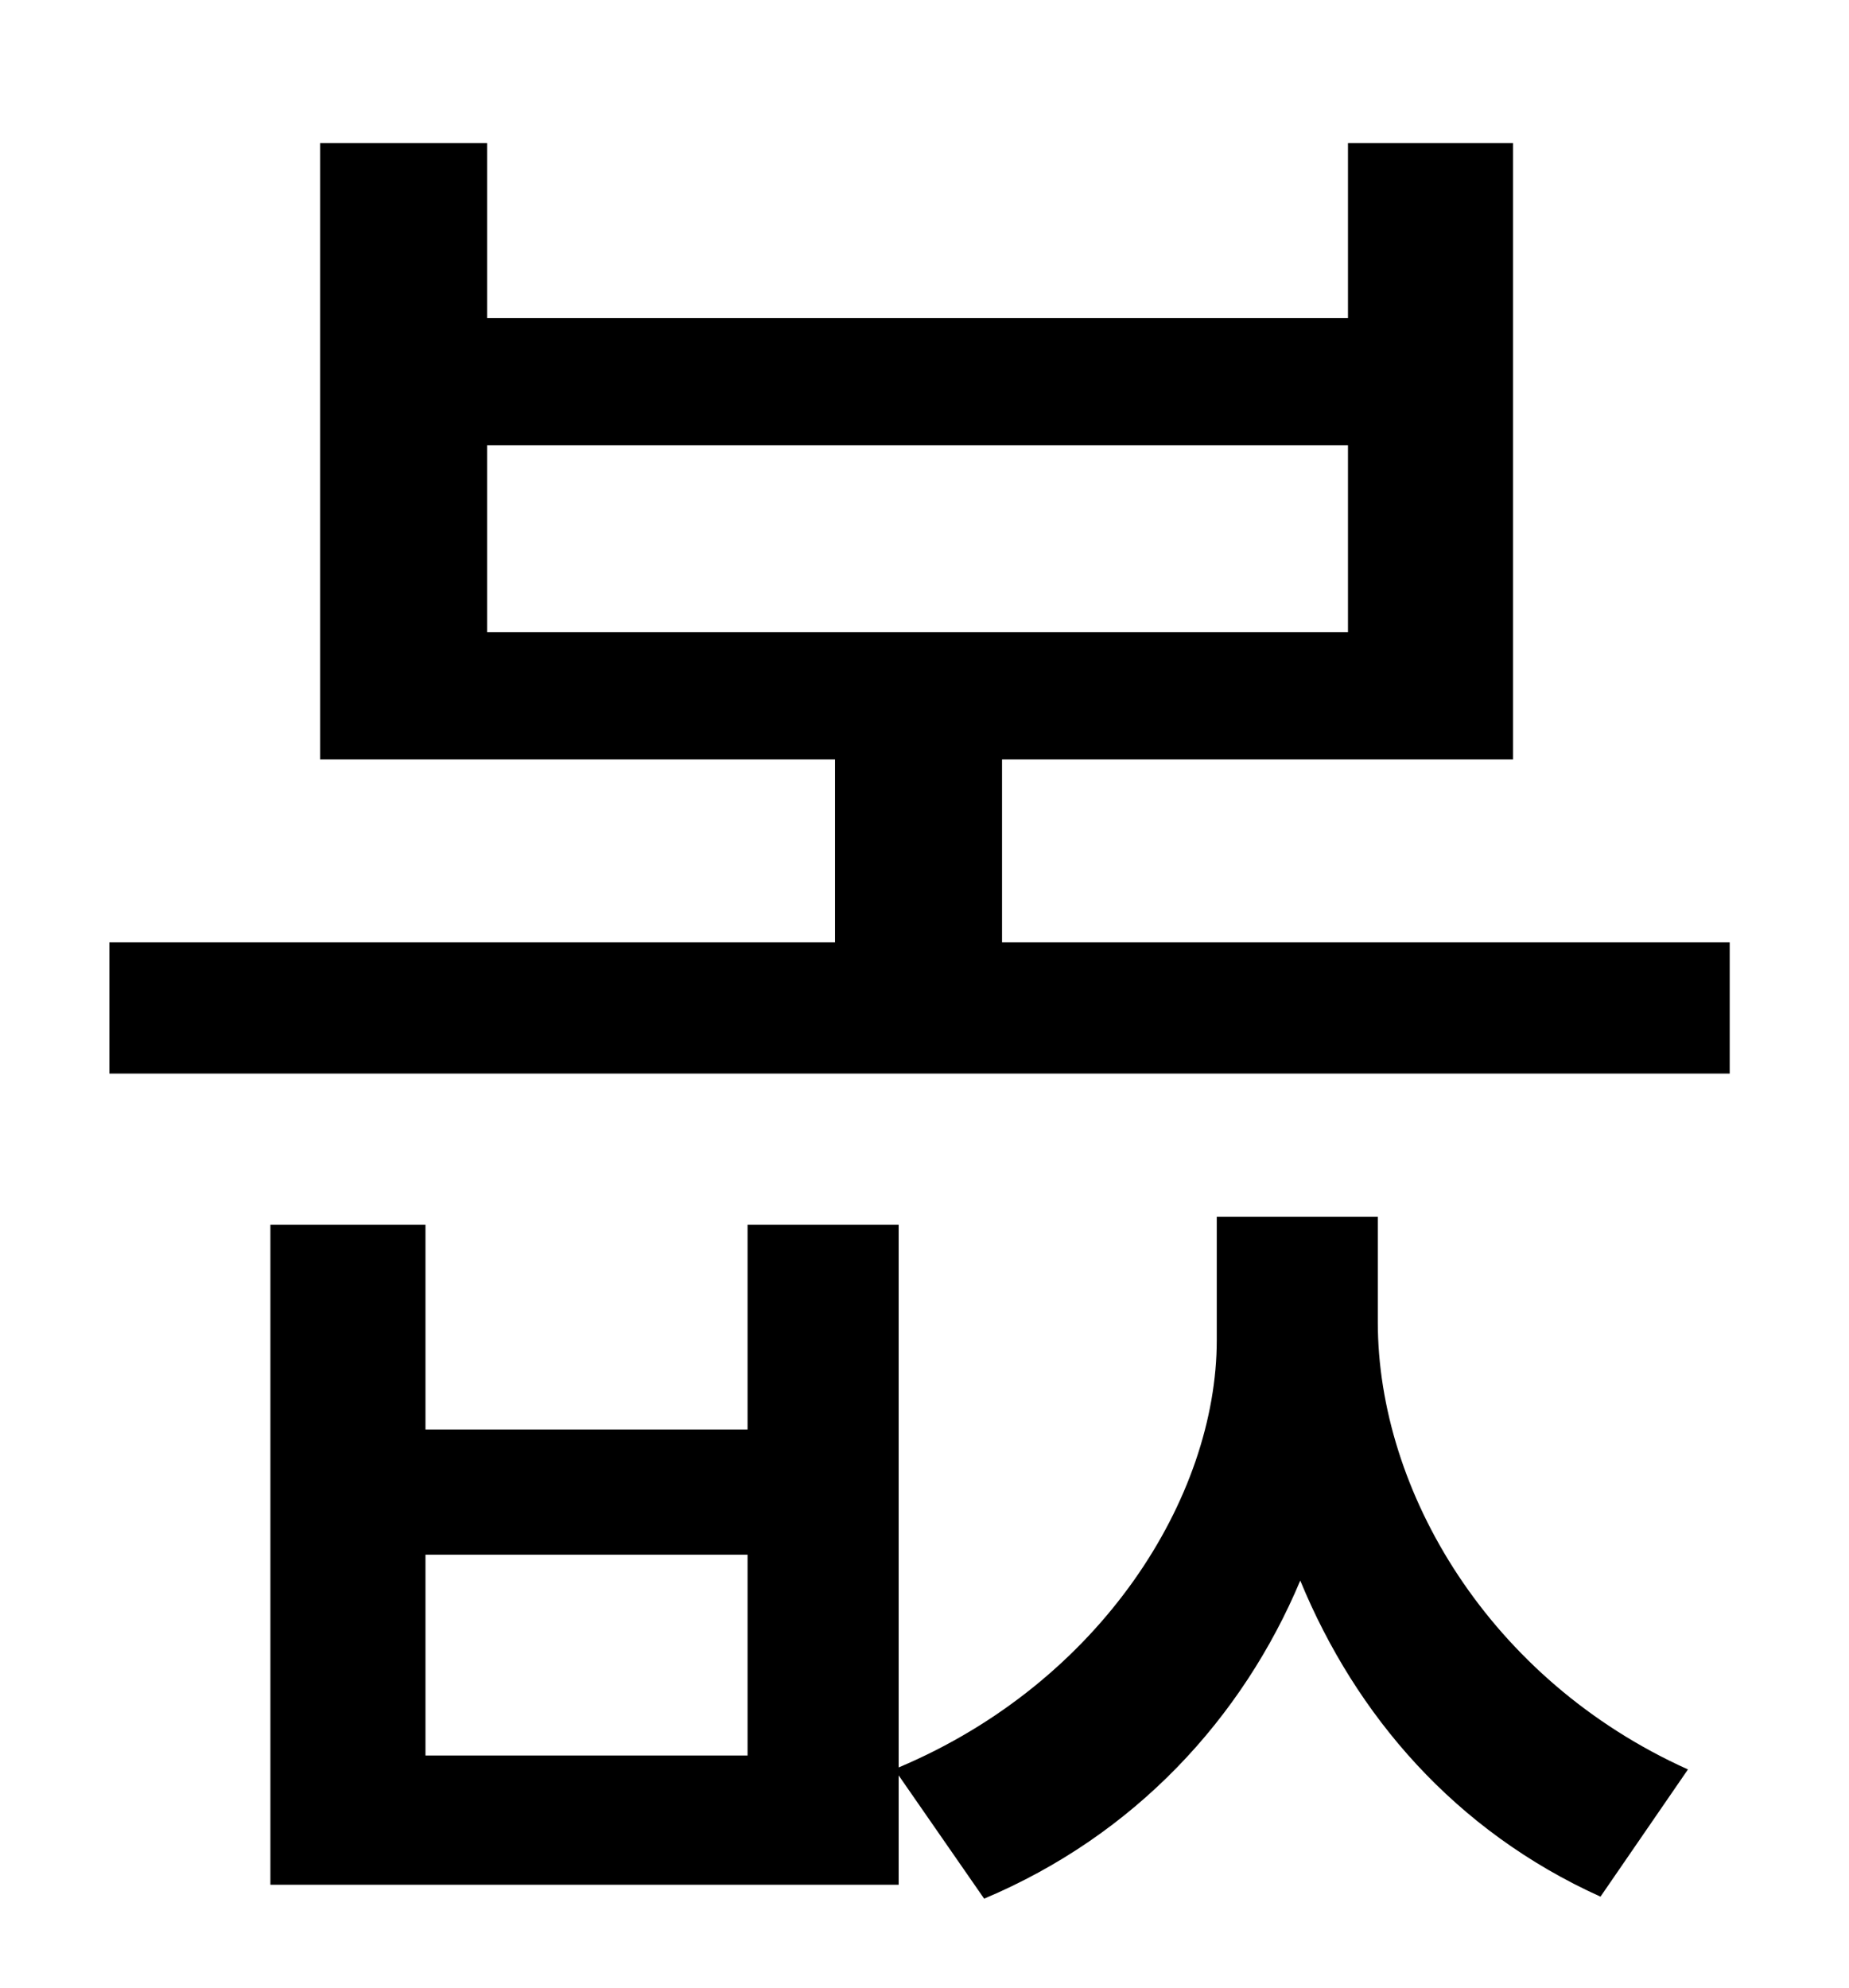 <?xml version="1.0" standalone="no"?>
<!DOCTYPE svg PUBLIC "-//W3C//DTD SVG 1.1//EN" "http://www.w3.org/Graphics/SVG/1.1/DTD/svg11.dtd" >
<svg xmlns="http://www.w3.org/2000/svg" xmlns:xlink="http://www.w3.org/1999/xlink" version="1.1" viewBox="-10 0 930 1000">
   <path fill="currentColor"
d="M366 883v-101h-162v101h162zM683 612v53c0 85 56 180 156 225l-44 64c-73 -33 -123 -91 -151 -159c-29 69 -83 128 -159 160l-43 -62v55h-316v-332h78v103h162v-103h76v273c102 -43 160 -136 160 -215v-62h81zM235 224v94h433v-94h-433zM494 474h366v66h-815v-66h365v-92
h-259v-310h84v88h433v-88h83v310h-257v92z" />
</svg>
